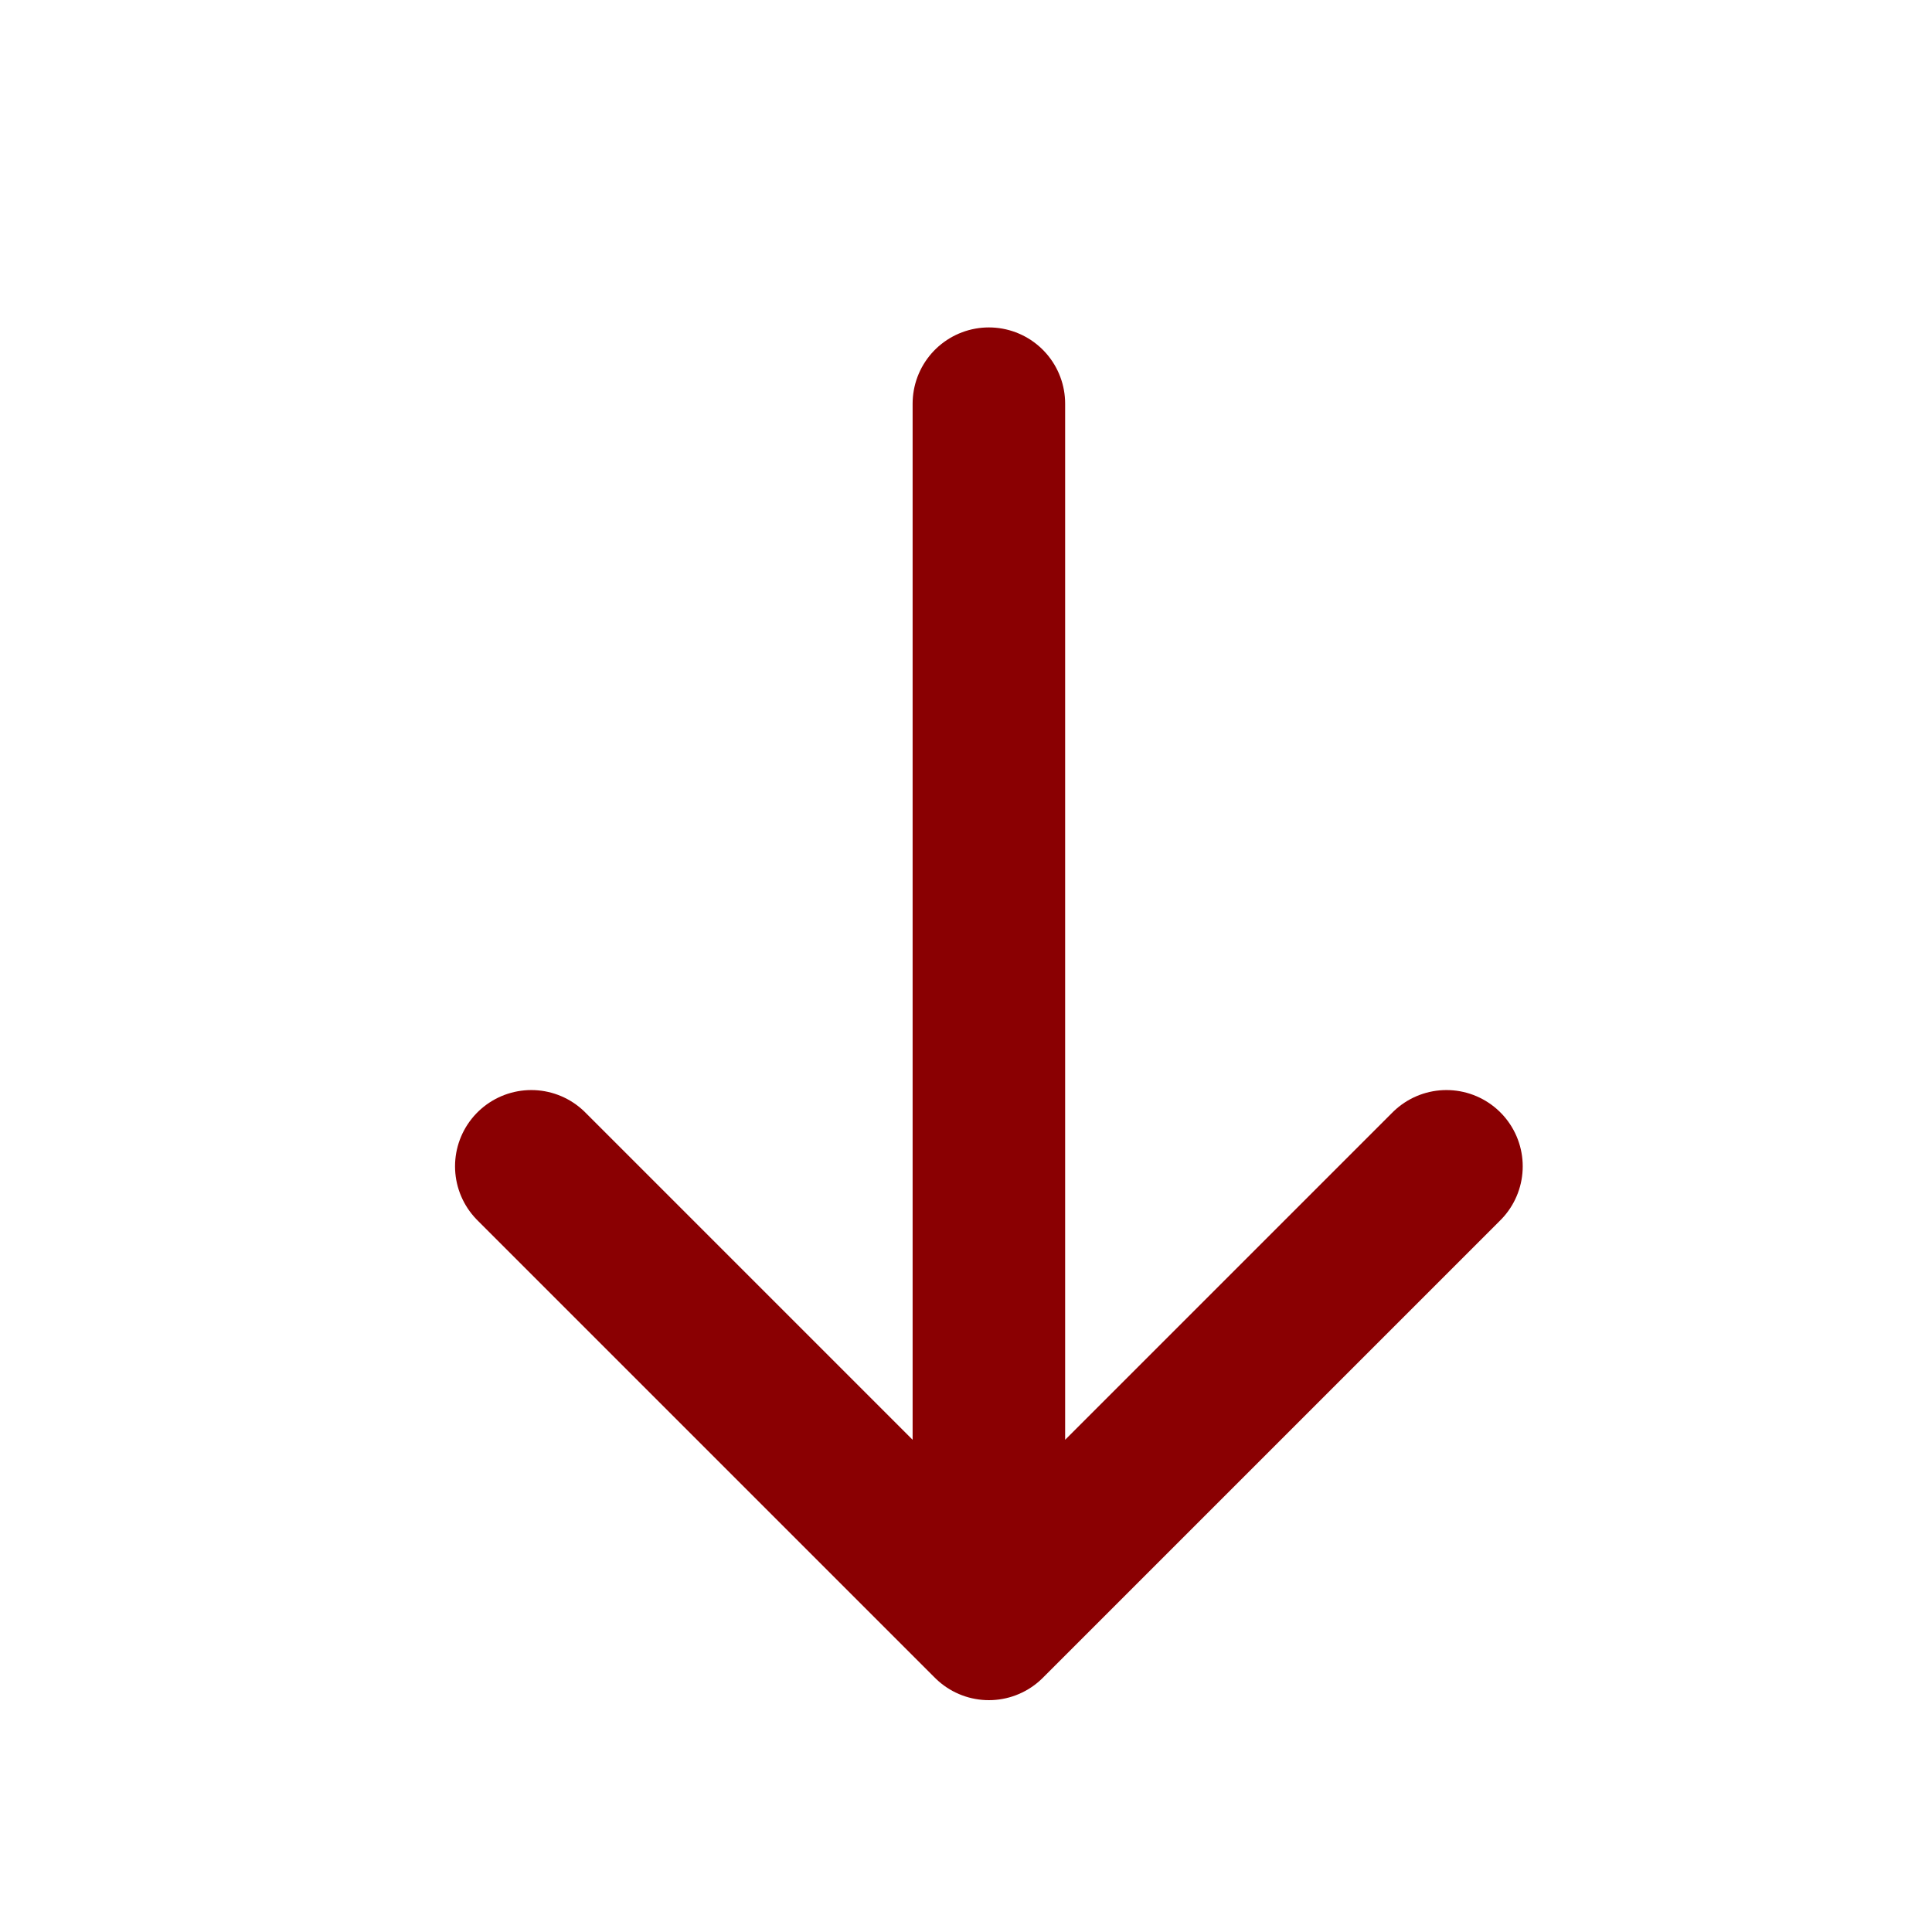 <svg width="19" height="19" viewBox="0 0 19 19" fill="none" xmlns="http://www.w3.org/2000/svg">
<path d="M9.725 3.97V15.97M9.725 15.97L5.225 11.47M9.725 15.97L14.225 11.47" stroke="#8A0002" stroke-width="1.5" stroke-linecap="round"/>
</svg>
